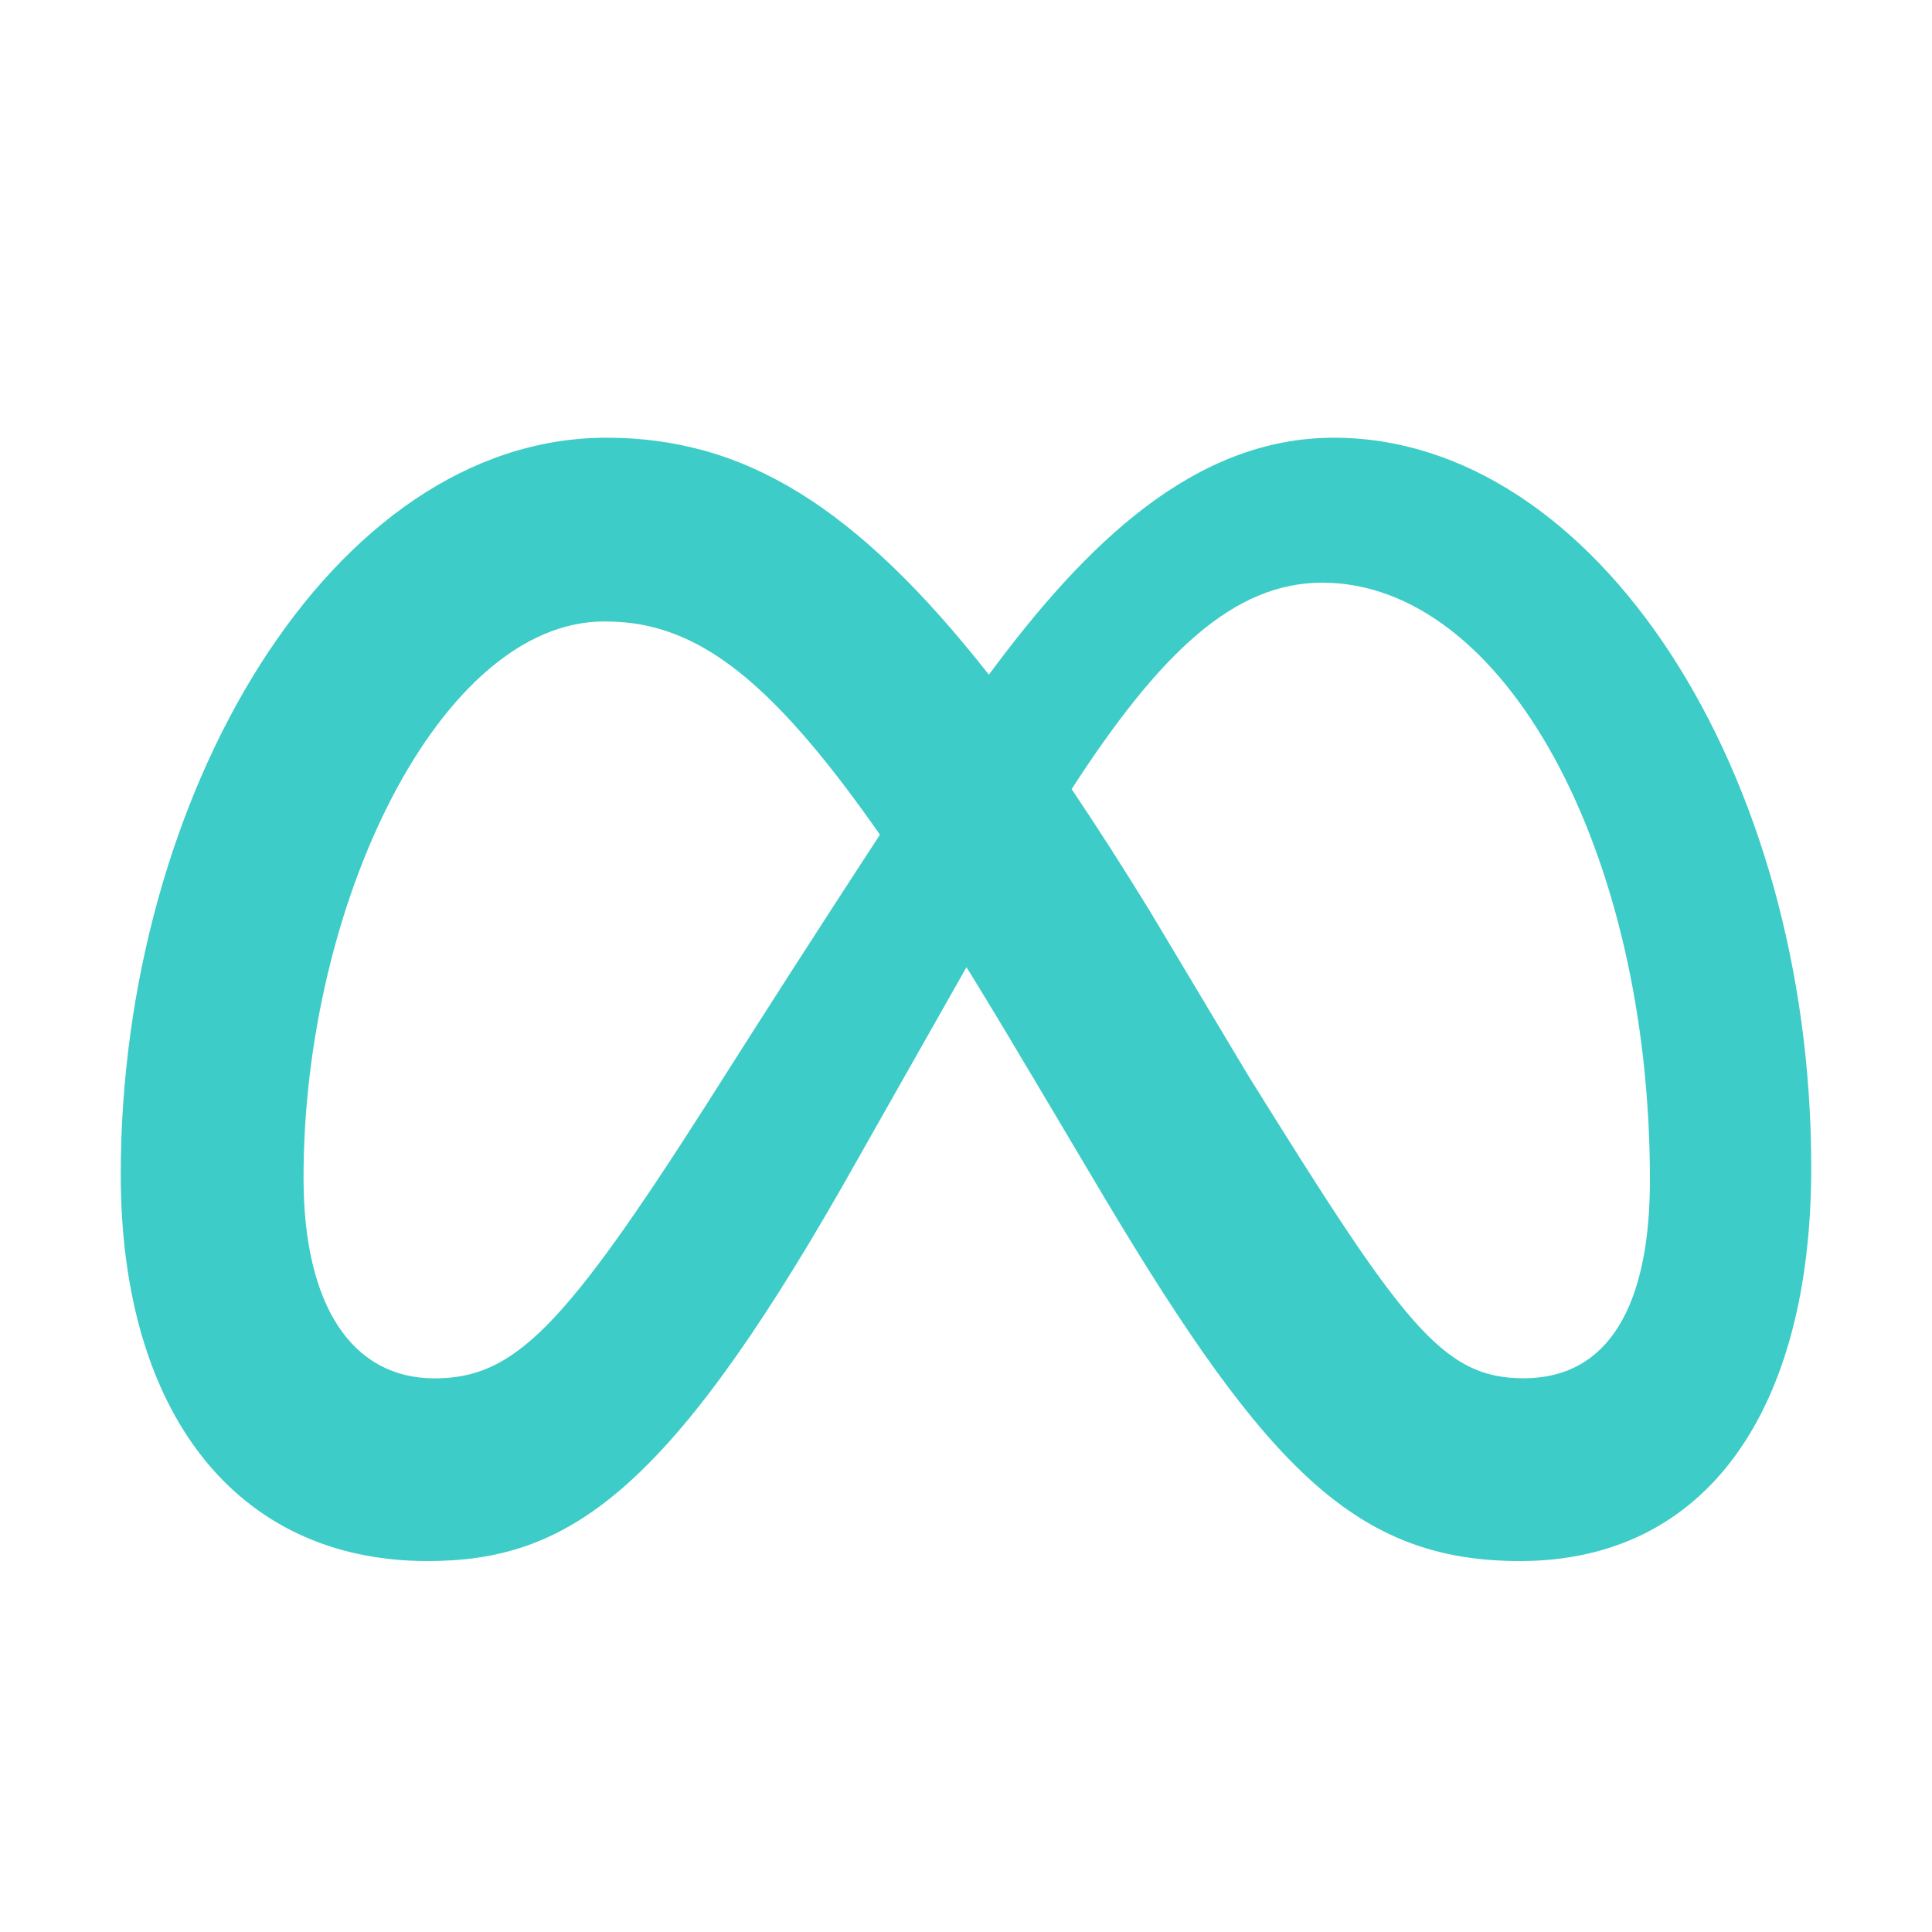 <svg width="64" xmlns="http://www.w3.org/2000/svg" height="64" id="screenshot-98584daf-3c7c-8059-8006-086439da40cb" viewBox="0 0 64 64" xmlns:xlink="http://www.w3.org/1999/xlink" fill="none" version="1.1"><rect x="0" y="0" width="64" height="64" fill="#333333" stroke="none"/><g id="shape-98584daf-3c7c-8059-8006-086439da40cb"><defs><clipPath id="frame-clip-98584daf-3c7c-8059-8006-086439da40cb-render-1" class="frame-clip frame-clip-def"><rect rx="0" ry="0" x="0" y="0" width="64" height="64" transform="matrix(1, 0, 0, 1, 0, 0)"/></clipPath></defs><g class="frame-container-wrapper"><g class="frame-container-blur"><g class="frame-container-shadows"><g clip-path="url(#frame-clip-98584daf-3c7c-8059-8006-086439da40cb-render-1)" fill="none"><g class="fills" id="fills-98584daf-3c7c-8059-8006-086439da40cb"><rect width="64" height="64" class="frame-background" x="0" transform="matrix(1, 0, 0, 1, 0, 0)" style="fill: rgb(255, 255, 255); fill-opacity: 1;" ry="0" rx="0" y="0"/></g><g class="frame-children"><g id="shape-98584daf-3c7c-8059-8006-086460ce4d38" width="32" height="32" rx="0" ry="0" style="fill: rgb(0, 0, 0);"><g id="shape-98584daf-3c7c-8059-8006-086460d0feb2" style="display: none;"><g class="fills" id="fills-98584daf-3c7c-8059-8006-086460d0feb2"><rect width="55.997" height="56" x="4" transform="matrix(1, 0, 0, 1, 0, 0)" style="fill: rgb(61, 204, 199); fill-opacity: 1;" ry="0" fill="none" rx="0" y="4"/></g></g><g id="shape-98584daf-3c7c-8059-8006-086460d2b1ed"><g class="fills" id="fills-98584daf-3c7c-8059-8006-086460d2b1ed"><path d="M32.758,22.350C36.005,17.958,39.596,14.500,44.188,14.500C52.857,14.500,59.997,25.535,60.000,38.674C60.000,46.689,56.549,51.712,50.351,51.712C44.951,51.712,41.969,48.681,36.618,39.728L34.284,35.798L33.871,35.108C33.262,34.079,32.644,33.056,32.016,32.039L27.893,39.318C22.038,49.556,18.741,51.712,14.163,51.712C7.801,51.712,4.000,46.760,4.000,38.905C4.000,26.358,10.982,14.500,20.092,14.500C21.205,14.498,22.283,14.640,23.326,14.927C24.411,15.228,25.464,15.697,26.521,16.351C28.540,17.608,30.560,19.554,32.758,22.350ZM38.063,30.135C37.181,28.702,36.333,27.380,35.519,26.169L35.498,26.141C38.455,21.573,40.898,19.302,43.800,19.302C49.830,19.302,54.656,28.182,54.656,39.088C54.656,43.245,53.291,45.657,50.474,45.657C47.768,45.657,46.477,43.872,41.339,35.612ZM20.960,20.646C23.497,20.996,25.807,22.865,29.149,27.650C27.221,30.603,25.313,33.570,23.427,36.550C18.678,43.991,17.037,45.660,14.394,45.660C11.675,45.660,10.055,43.274,10.055,39.010C10.055,29.904,14.597,20.587,20.015,20.587C20.332,20.587,20.647,20.607,20.960,20.646ZZ" fill-rule="evenodd" style="fill: rgb(61, 204, 199); fill-opacity: 1;"/></g></g></g></g></g></g></g></g></g></svg>